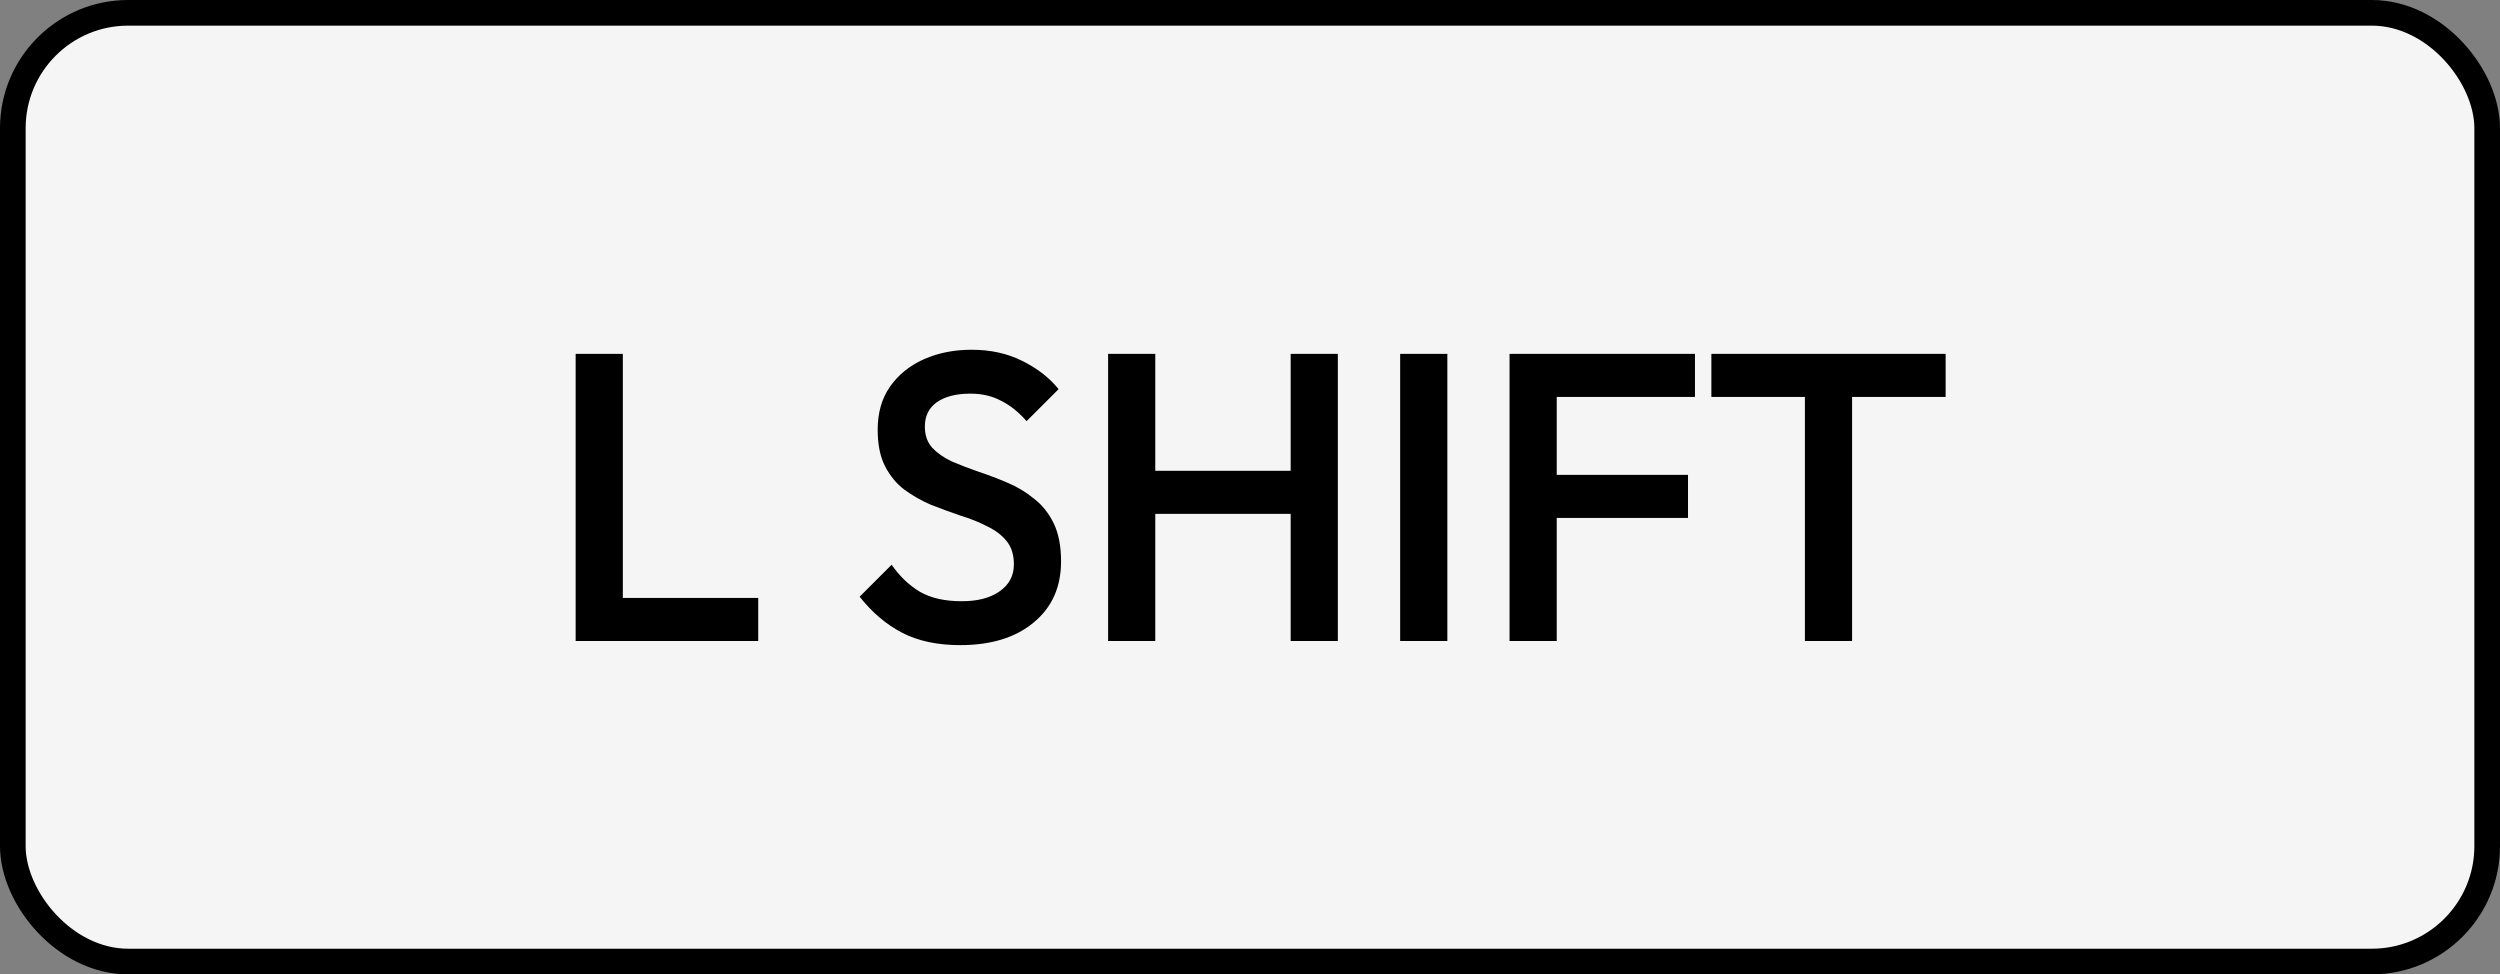 <svg width="195" height="76" viewBox="0 0 195 76" fill="none" xmlns="http://www.w3.org/2000/svg">
<rect x="0" y="0" width="195" height="76" fill="#808080" stroke="none"/>
<rect x="1" y="1" width="193" height="74" rx="9" fill="#F5F5F5"/>
<rect x="1" y="1" width="193" height="74" rx="9" stroke="black" stroke-width="2"/>
<path d="M44.901 50V27.6H48.581V50H44.901ZM47.429 50V46.64H59.141V50H47.429ZM74.891 50.32C73.12 50.32 71.616 50 70.379 49.36C69.141 48.72 68.032 47.781 67.051 46.544L69.547 44.048C70.165 44.944 70.901 45.648 71.755 46.16C72.608 46.651 73.696 46.896 75.019 46.896C76.256 46.896 77.237 46.64 77.963 46.128C78.709 45.616 79.083 44.912 79.083 44.016C79.083 43.269 78.891 42.661 78.507 42.192C78.123 41.723 77.611 41.339 76.971 41.04C76.352 40.72 75.659 40.443 74.891 40.208C74.144 39.952 73.387 39.675 72.619 39.376C71.872 39.056 71.179 38.661 70.539 38.192C69.92 37.723 69.419 37.115 69.035 36.368C68.651 35.621 68.459 34.672 68.459 33.52C68.459 32.197 68.779 31.077 69.419 30.16C70.08 29.221 70.965 28.507 72.075 28.016C73.184 27.525 74.421 27.28 75.787 27.28C77.259 27.28 78.571 27.568 79.723 28.144C80.896 28.72 81.845 29.456 82.571 30.352L80.075 32.848C79.435 32.123 78.763 31.589 78.059 31.248C77.376 30.885 76.587 30.704 75.691 30.704C74.581 30.704 73.707 30.928 73.067 31.376C72.448 31.824 72.139 32.453 72.139 33.264C72.139 33.947 72.331 34.501 72.715 34.928C73.099 35.333 73.6 35.685 74.219 35.984C74.859 36.261 75.552 36.528 76.299 36.784C77.067 37.04 77.824 37.328 78.571 37.648C79.339 37.968 80.032 38.384 80.651 38.896C81.291 39.387 81.803 40.027 82.187 40.816C82.571 41.605 82.763 42.597 82.763 43.792C82.763 45.797 82.048 47.387 80.619 48.56C79.211 49.733 77.301 50.32 74.891 50.32ZM86.432 50V27.6H90.112V50H86.432ZM100.672 50V27.6H104.352V50H100.672ZM88.96 40.08V36.72H101.472V40.08H88.96ZM109.213 50V27.6H112.893V50H109.213ZM117.745 50V27.6H121.425V50H117.745ZM120.273 40.4V37.04H131.665V40.4H120.273ZM120.273 30.96V27.6H132.208V30.96H120.273ZM140.783 50V28.24H144.463V50H140.783ZM133.487 30.96V27.6H151.759V30.96H133.487Z" fill="black"/>
</svg>
